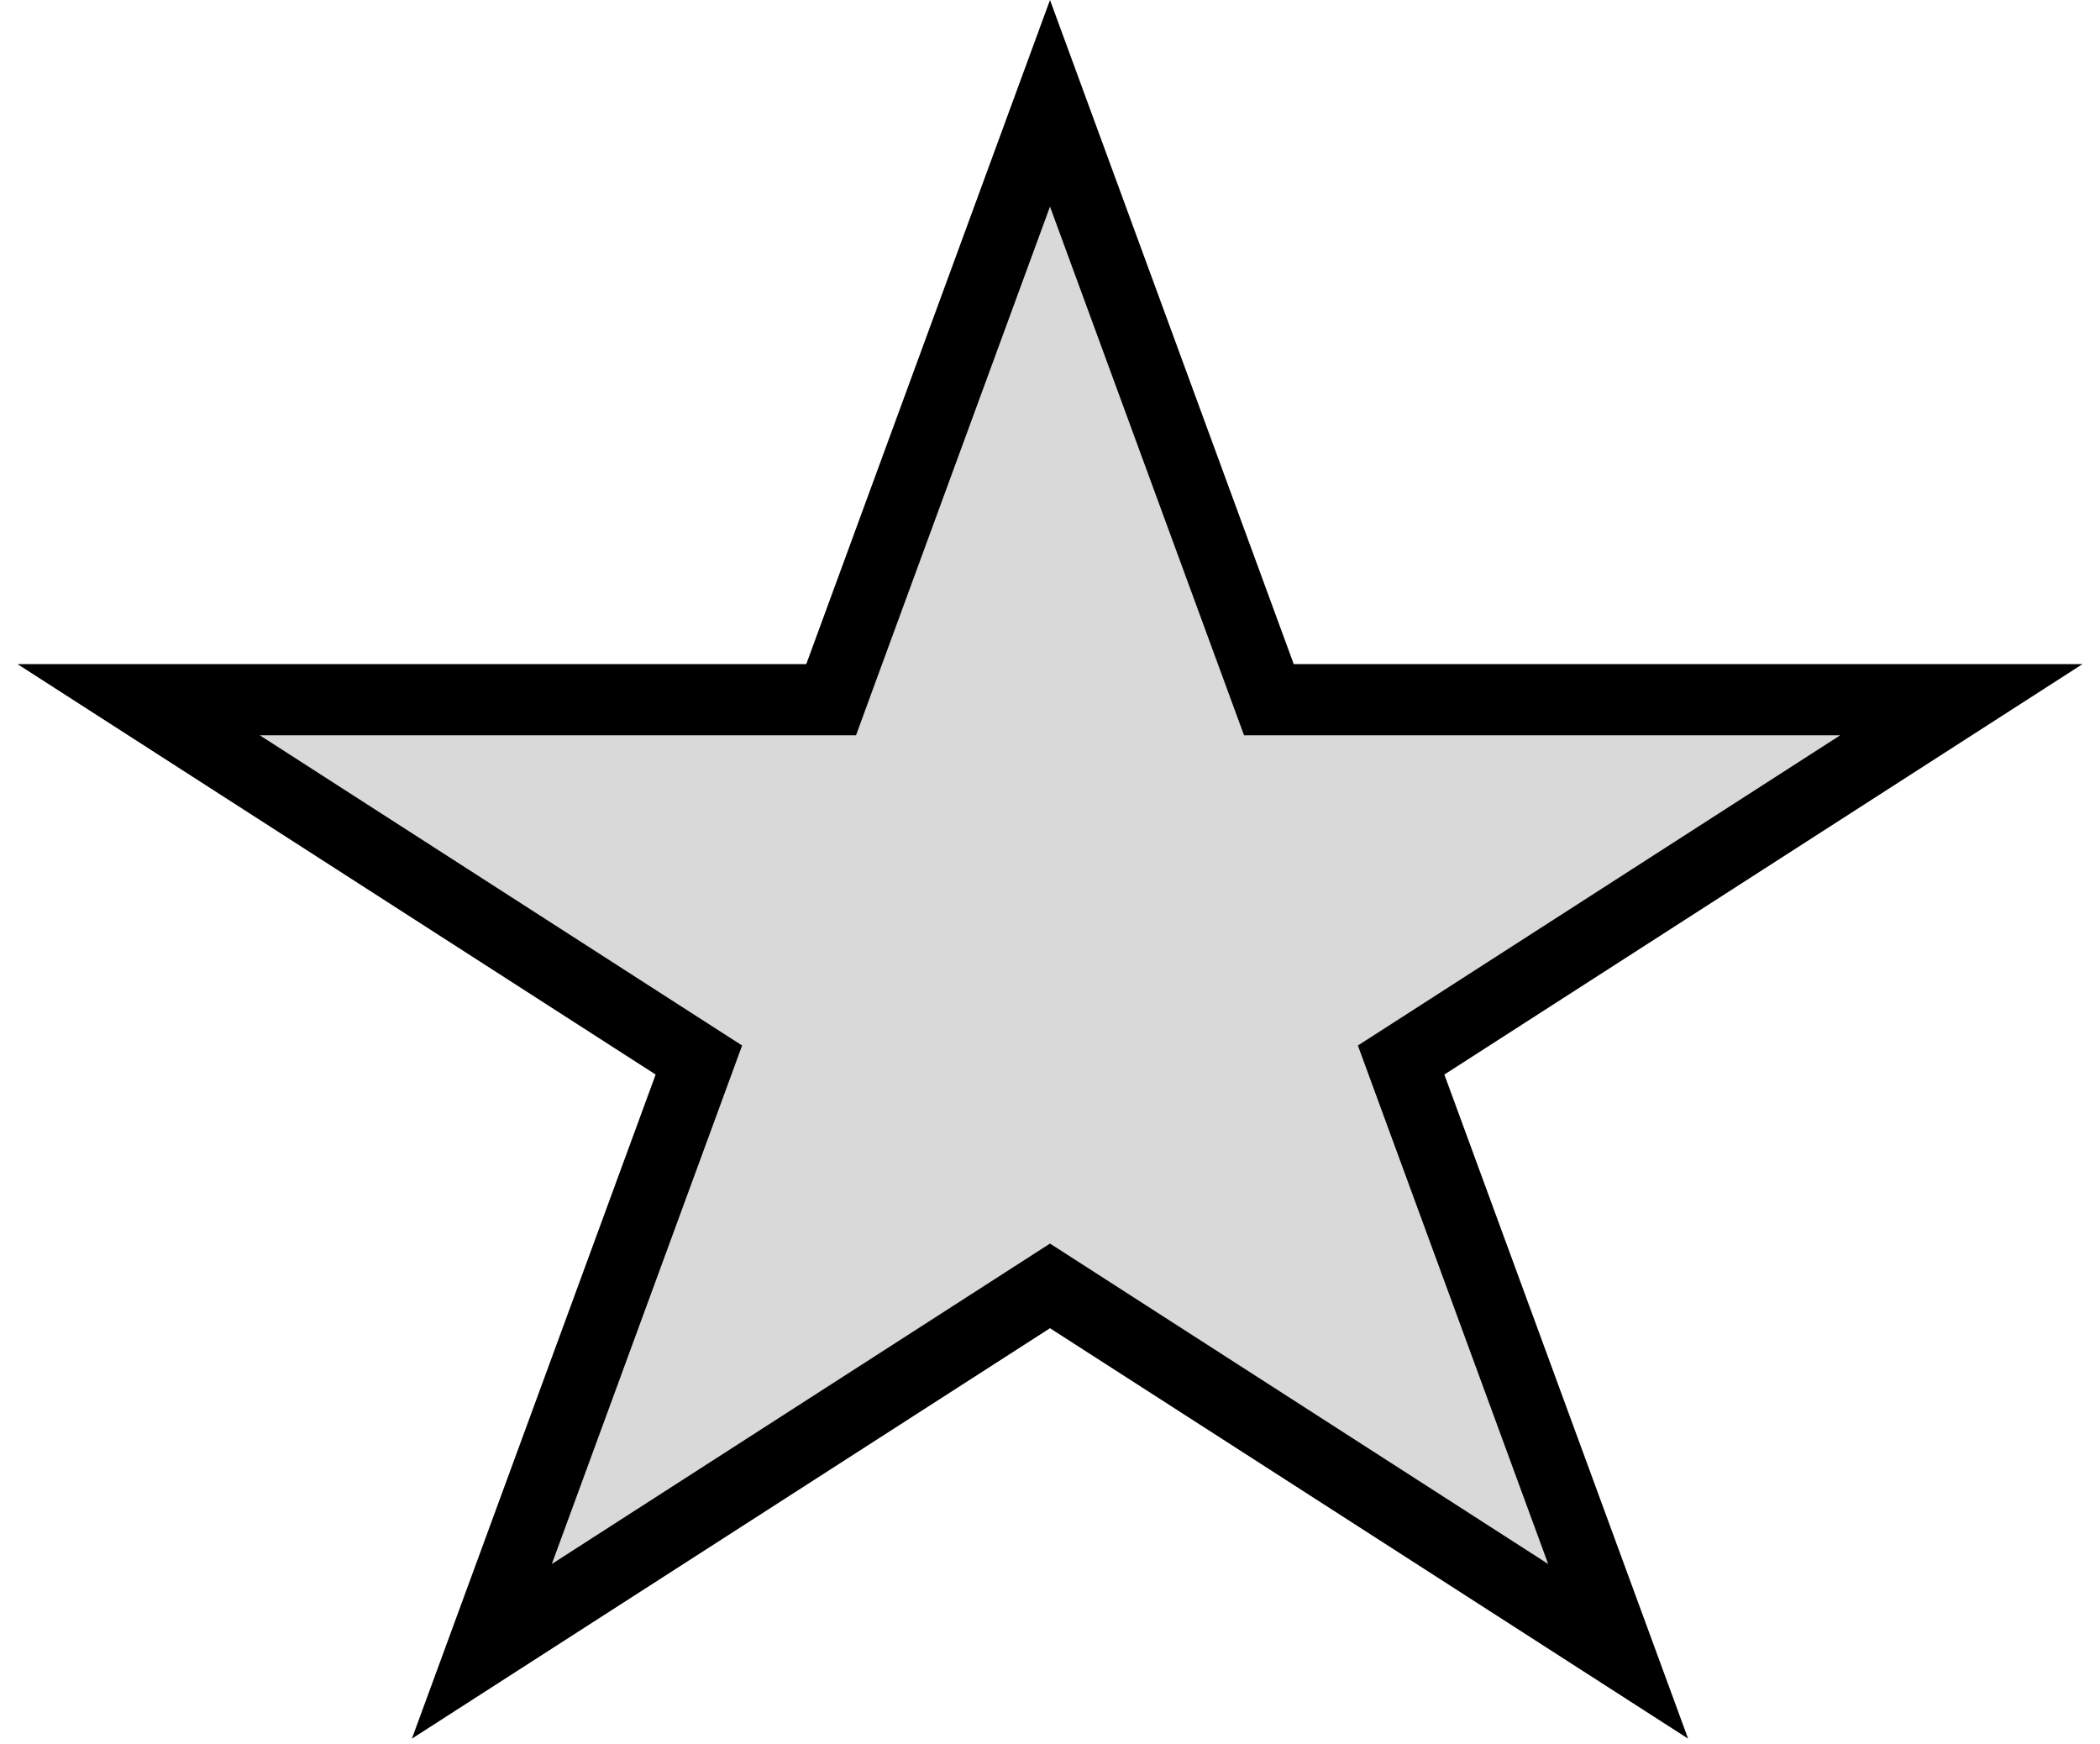 <svg width="59" height="49" viewBox="0 0 59 49" fill="none" xmlns="http://www.w3.org/2000/svg">
<path d="M29.5 2.902L35.409 19.001L35.65 19.657H36.348H55.104L40.039 29.346L39.365 29.779L39.641 30.532L45.462 46.39L30.041 36.472L29.5 36.124L28.959 36.472L13.538 46.39L19.359 30.532L19.635 29.779L18.961 29.346L3.896 19.657H22.652H23.351L23.591 19.001L29.5 2.902Z" fill="#D9D9D9" stroke="black" stroke-width="2"/>
</svg>
